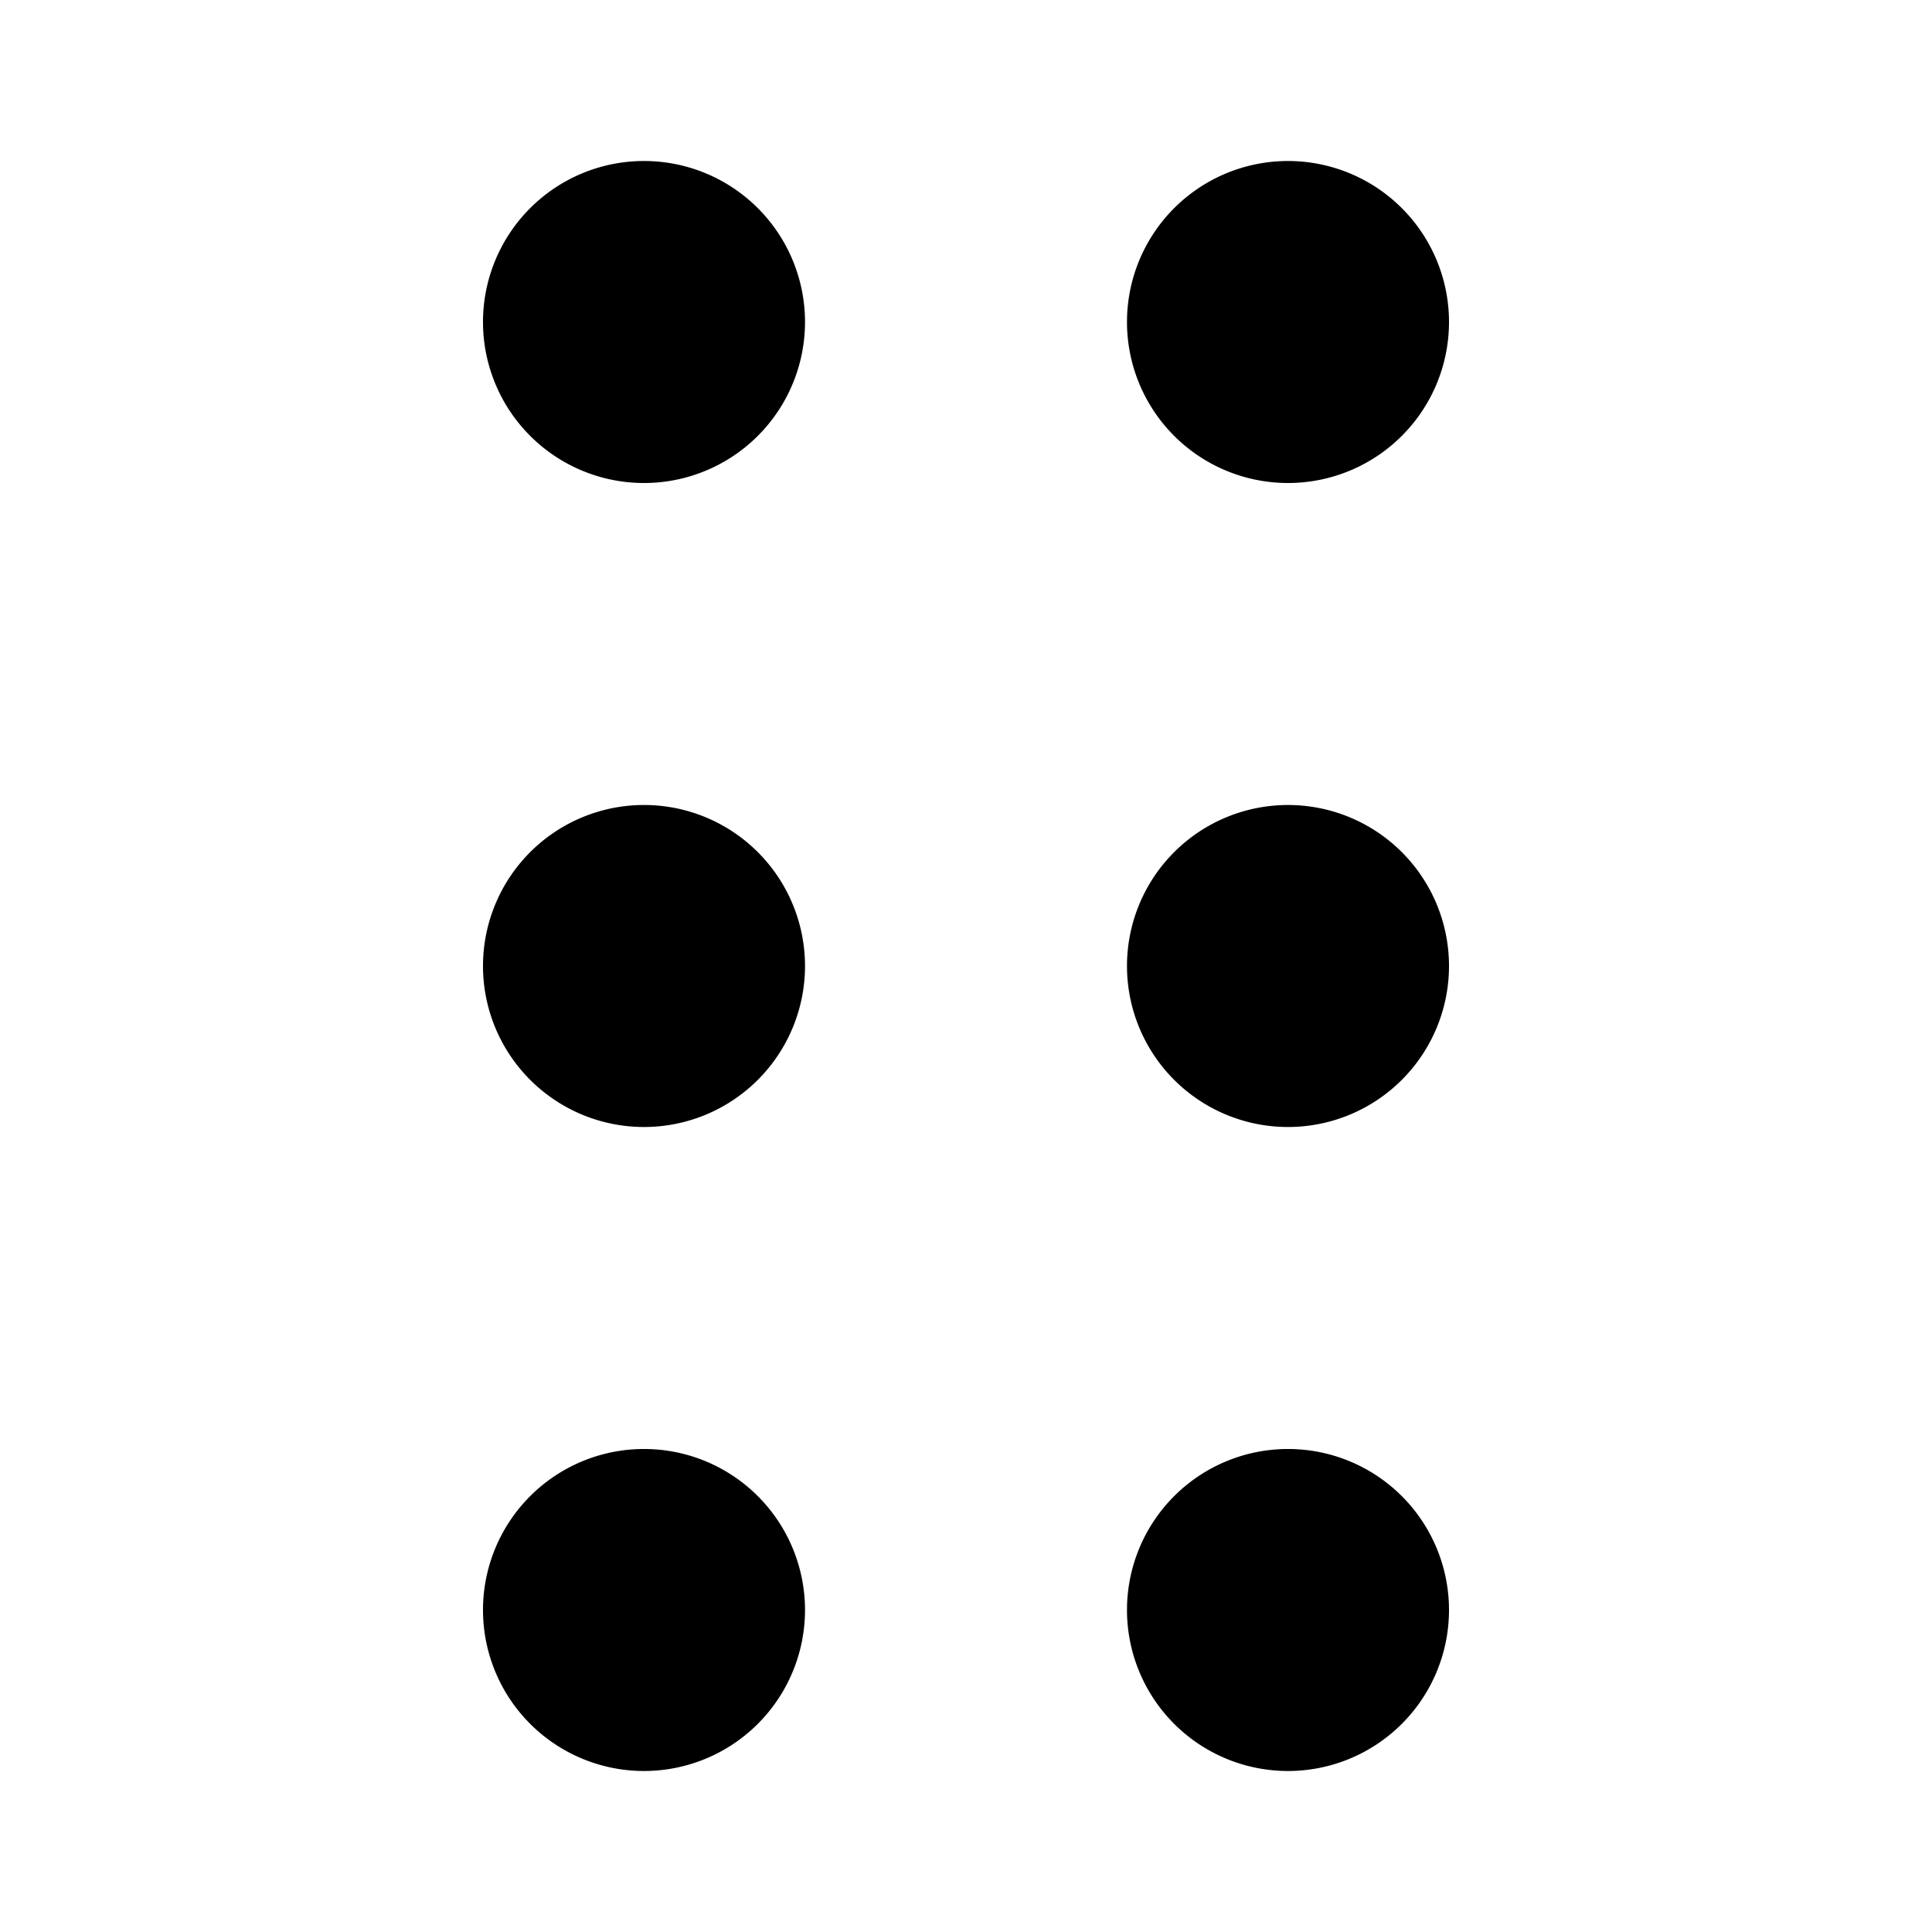 <svg viewBox="0 0 1024 1024" focusable="false" xmlns="http://www.w3.org/2000/svg"><path d="M426.67 170.67a85.33 85.33 0 1 1-170.67 0 85.33 85.33 0 0 1 170.67 0ZM426.67 512A85.33 85.33 0 1 1 256 512a85.33 85.33 0 0 1 170.67 0ZM426.67 853.33a85.33 85.33 0 1 1-170.67 0 85.33 85.33 0 0 1 170.67 0ZM768 170.67a85.33 85.33 0 1 1-170.67 0 85.33 85.33 0 0 1 170.67 0ZM768 512a85.33 85.33 0 1 1-170.67 0A85.33 85.33 0 0 1 768 512ZM768 853.33a85.33 85.33 0 1 1-170.67 0 85.33 85.33 0 0 1 170.67 0Z" /></svg>